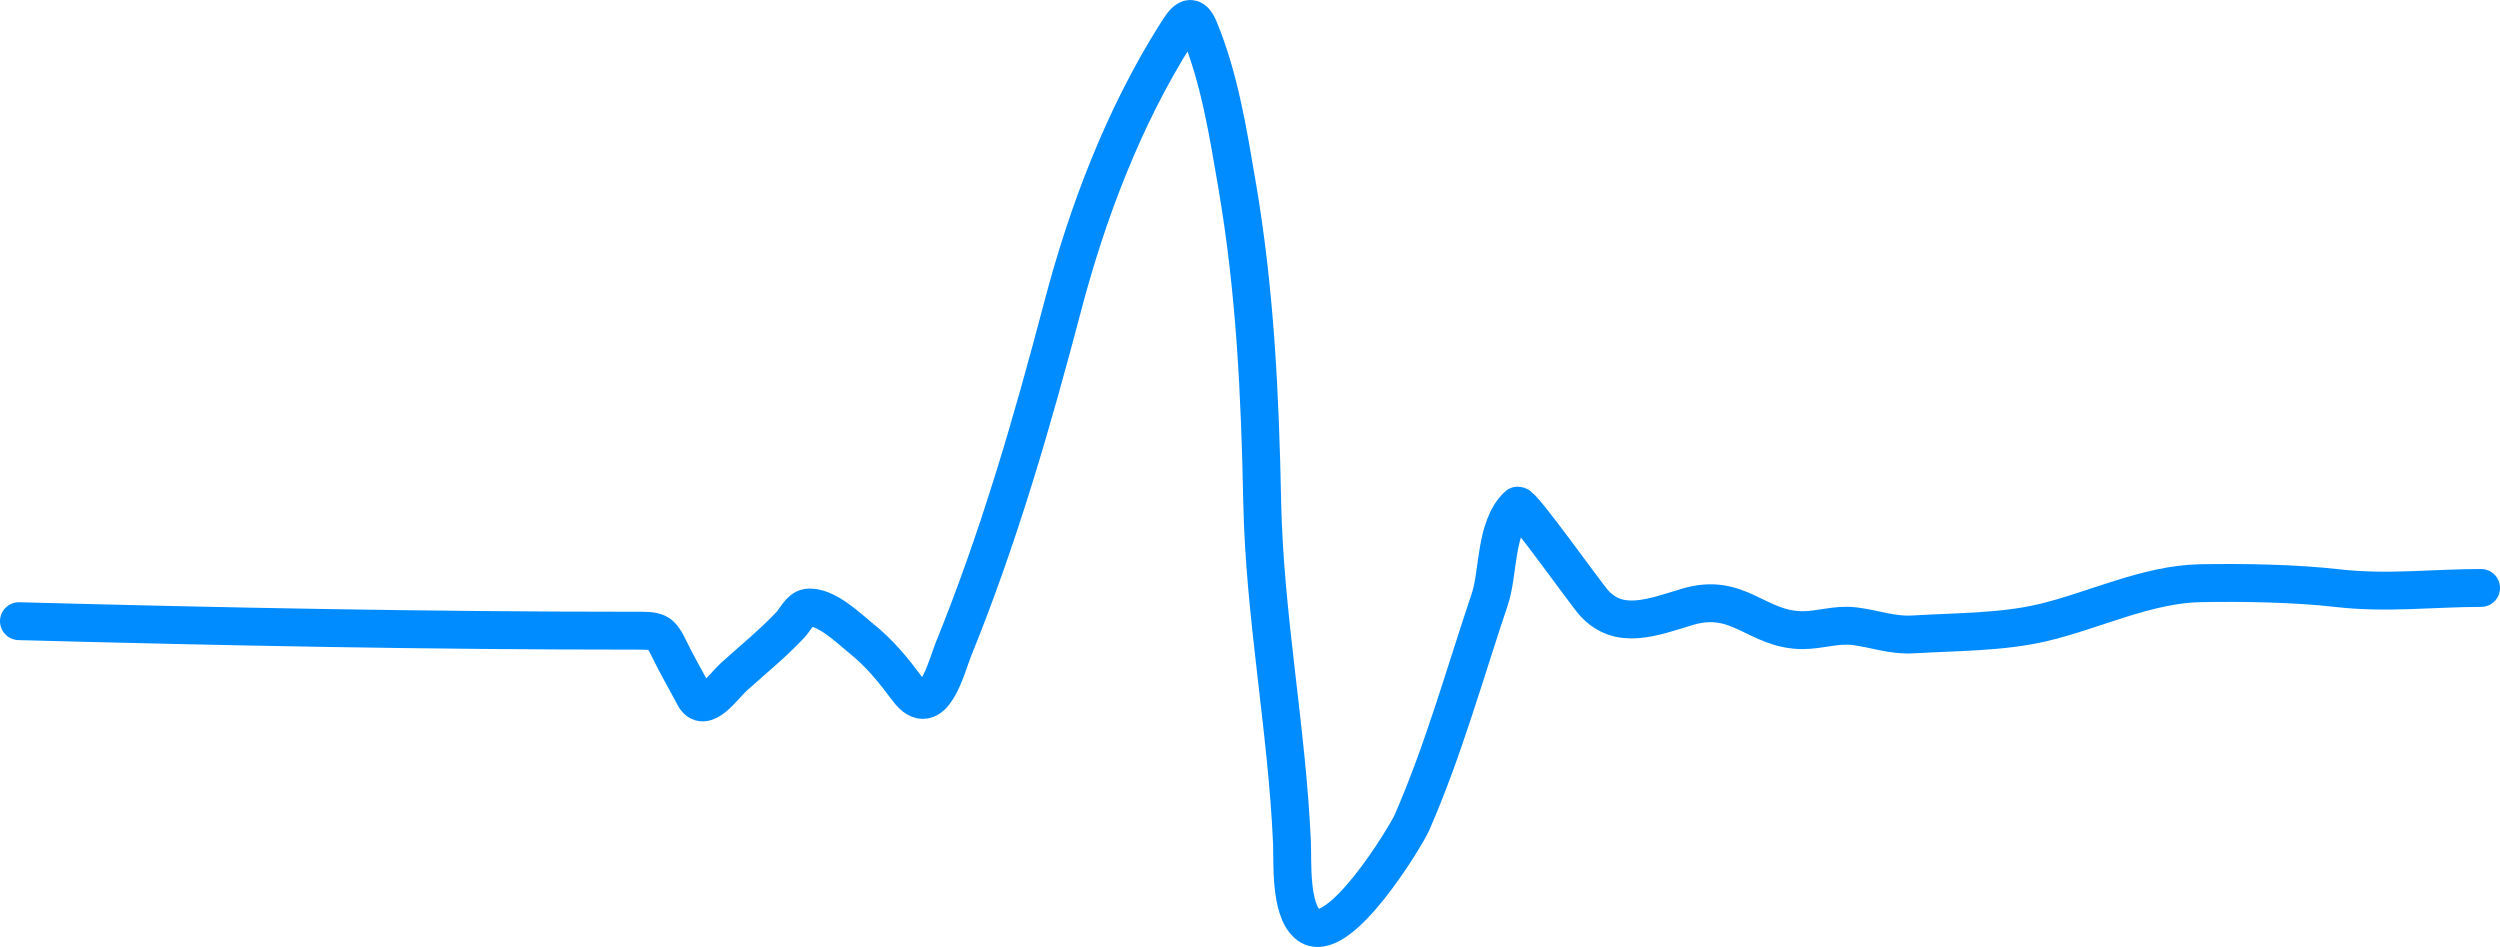 <svg width="132" height="50" viewBox="0 0 132 50" fill="none" xmlns="http://www.w3.org/2000/svg">
<path d="M1 32.798C11.829 33.088 22.616 33.3 33.448 33.3C34.74 33.3 34.861 33.28 35.367 34.33C35.763 35.152 36.234 35.941 36.657 36.753C37.181 37.755 38.19 36.242 38.733 35.75C39.747 34.833 40.855 33.936 41.769 32.951C41.956 32.75 42.255 32.142 42.624 32.088C43.581 31.949 44.87 33.226 45.415 33.661C46.486 34.517 47.174 35.394 47.944 36.419C49.255 38.162 49.969 35.202 50.334 34.302C52.767 28.306 54.505 22.274 56.126 16.116C57.394 11.301 59.301 6.214 62.092 1.801C62.48 1.188 62.891 0.501 63.313 1.523C64.393 4.13 64.837 6.978 65.302 9.683C66.275 15.339 66.531 20.835 66.645 26.518C66.767 32.53 67.952 38.485 68.216 44.481C68.258 45.459 68.096 47.98 69.035 48.798C70.618 50.176 74.268 44.078 74.548 43.437C76.22 39.61 77.346 35.545 78.665 31.628C79.131 30.245 78.925 27.863 80.13 26.699C80.31 26.525 83.735 31.371 84.178 31.851C85.51 33.296 87.255 32.597 89.08 32.046C91.808 31.222 92.749 33.272 95.185 33.272C96.097 33.272 96.967 32.947 97.907 33.063C99.046 33.203 99.868 33.566 101.064 33.494C103.306 33.361 105.663 33.386 107.833 32.882C110.502 32.261 113.351 30.844 116.172 30.793C118.461 30.751 121.188 30.798 123.464 31.058C126.039 31.351 128.505 31.044 131 31.044" stroke="#008BFF" stroke-width="2" stroke-linecap="round"/>
</svg>
